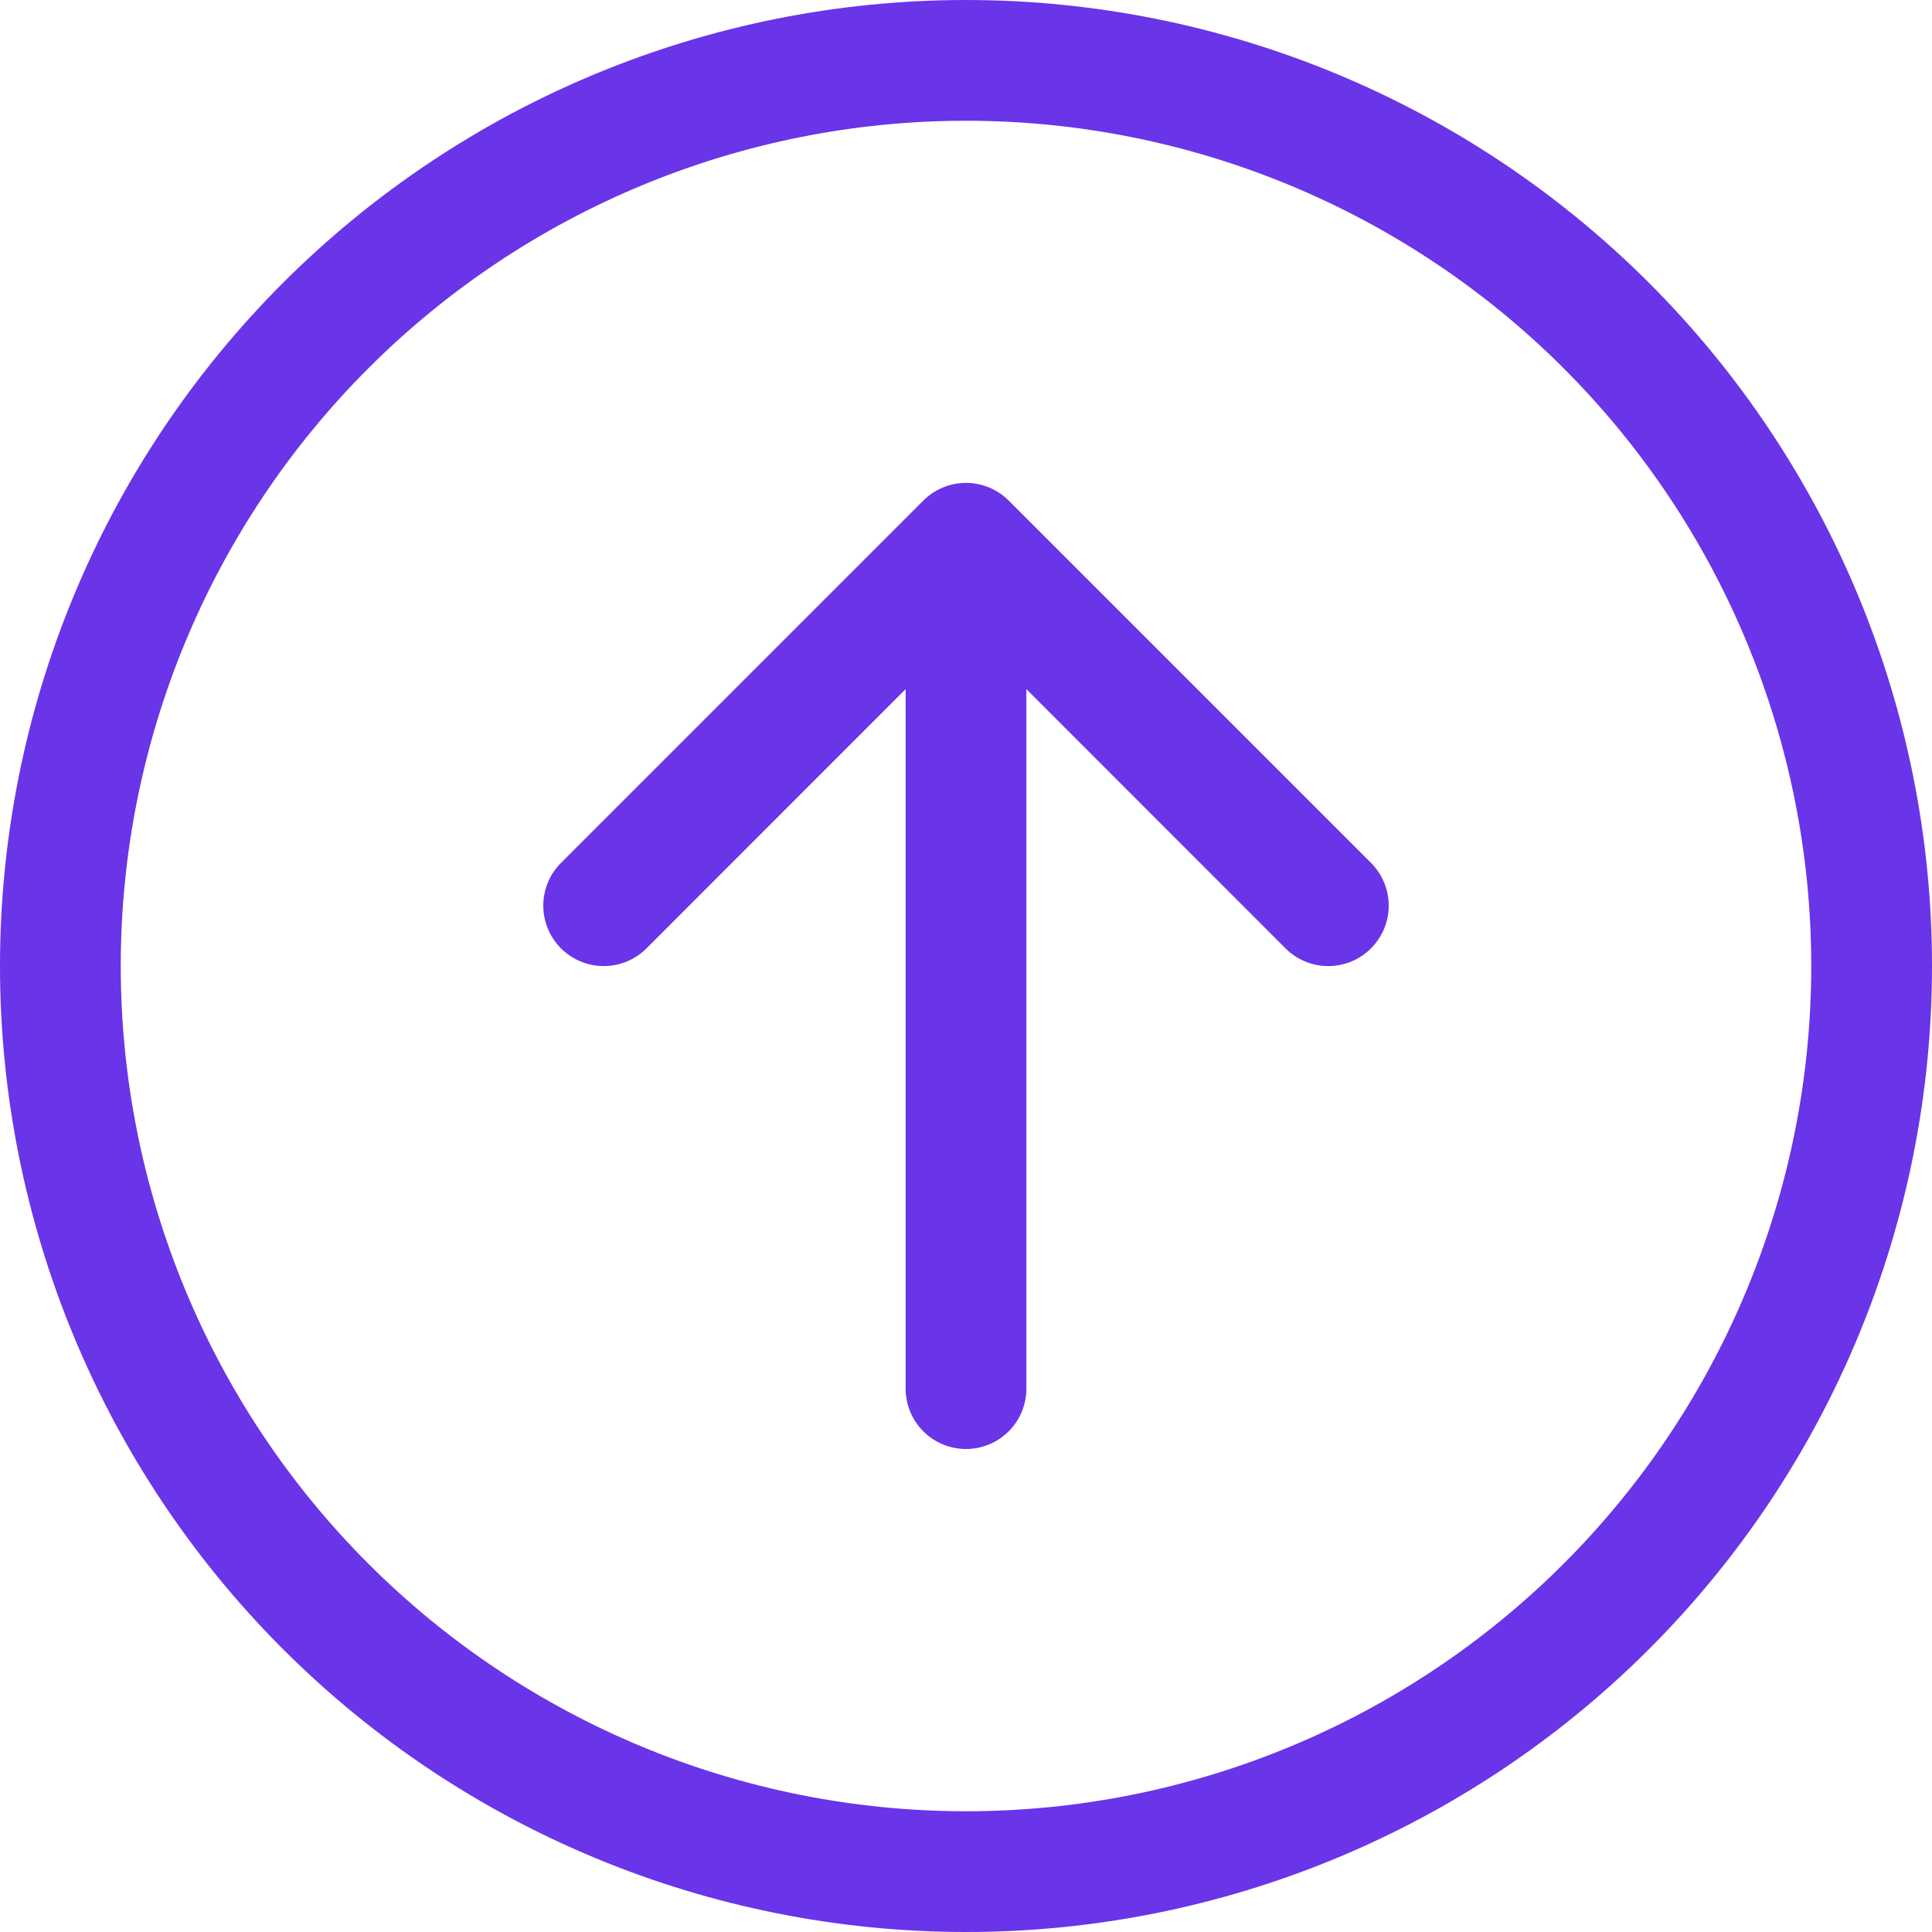<svg width="50" height="50" viewBox="0 0 50 50" fill="none" xmlns="http://www.w3.org/2000/svg">
<path fill-rule="evenodd" clip-rule="evenodd" d="M3.125 25C3.125 30.802 5.43 36.366 9.532 40.468C13.634 44.57 19.198 46.875 25 46.875C30.802 46.875 36.366 44.57 40.468 40.468C44.57 36.366 46.875 30.802 46.875 25C46.875 19.198 44.57 13.634 40.468 9.532C36.366 5.43 30.802 3.125 25 3.125C19.198 3.125 13.634 5.43 9.532 9.532C5.43 13.634 3.125 19.198 3.125 25V25ZM50 25C50 31.63 47.366 37.989 42.678 42.678C37.989 47.366 31.63 50 25 50C18.37 50 12.011 47.366 7.322 42.678C2.634 37.989 0 31.63 0 25C0 18.37 2.634 12.011 7.322 7.322C12.011 2.634 18.37 0 25 0C31.63 0 37.989 2.634 42.678 7.322C47.366 12.011 50 18.37 50 25V25ZM26.562 35.938C26.562 36.352 26.398 36.749 26.105 37.042C25.812 37.335 25.414 37.5 25 37.5C24.586 37.5 24.188 37.335 23.895 37.042C23.602 36.749 23.438 36.352 23.438 35.938V17.834L16.731 24.544C16.438 24.837 16.04 25.002 15.625 25.002C15.21 25.002 14.812 24.837 14.519 24.544C14.225 24.25 14.06 23.852 14.06 23.438C14.06 23.023 14.225 22.625 14.519 22.331L23.894 12.956C24.039 12.811 24.211 12.695 24.401 12.617C24.591 12.538 24.794 12.497 25 12.497C25.206 12.497 25.409 12.538 25.599 12.617C25.789 12.695 25.961 12.811 26.106 12.956L35.481 22.331C35.775 22.625 35.94 23.023 35.94 23.438C35.94 23.852 35.775 24.25 35.481 24.544C35.188 24.837 34.79 25.002 34.375 25.002C33.96 25.002 33.562 24.837 33.269 24.544L26.562 17.834V35.938Z" fill="#6A34E8"/>
</svg>
